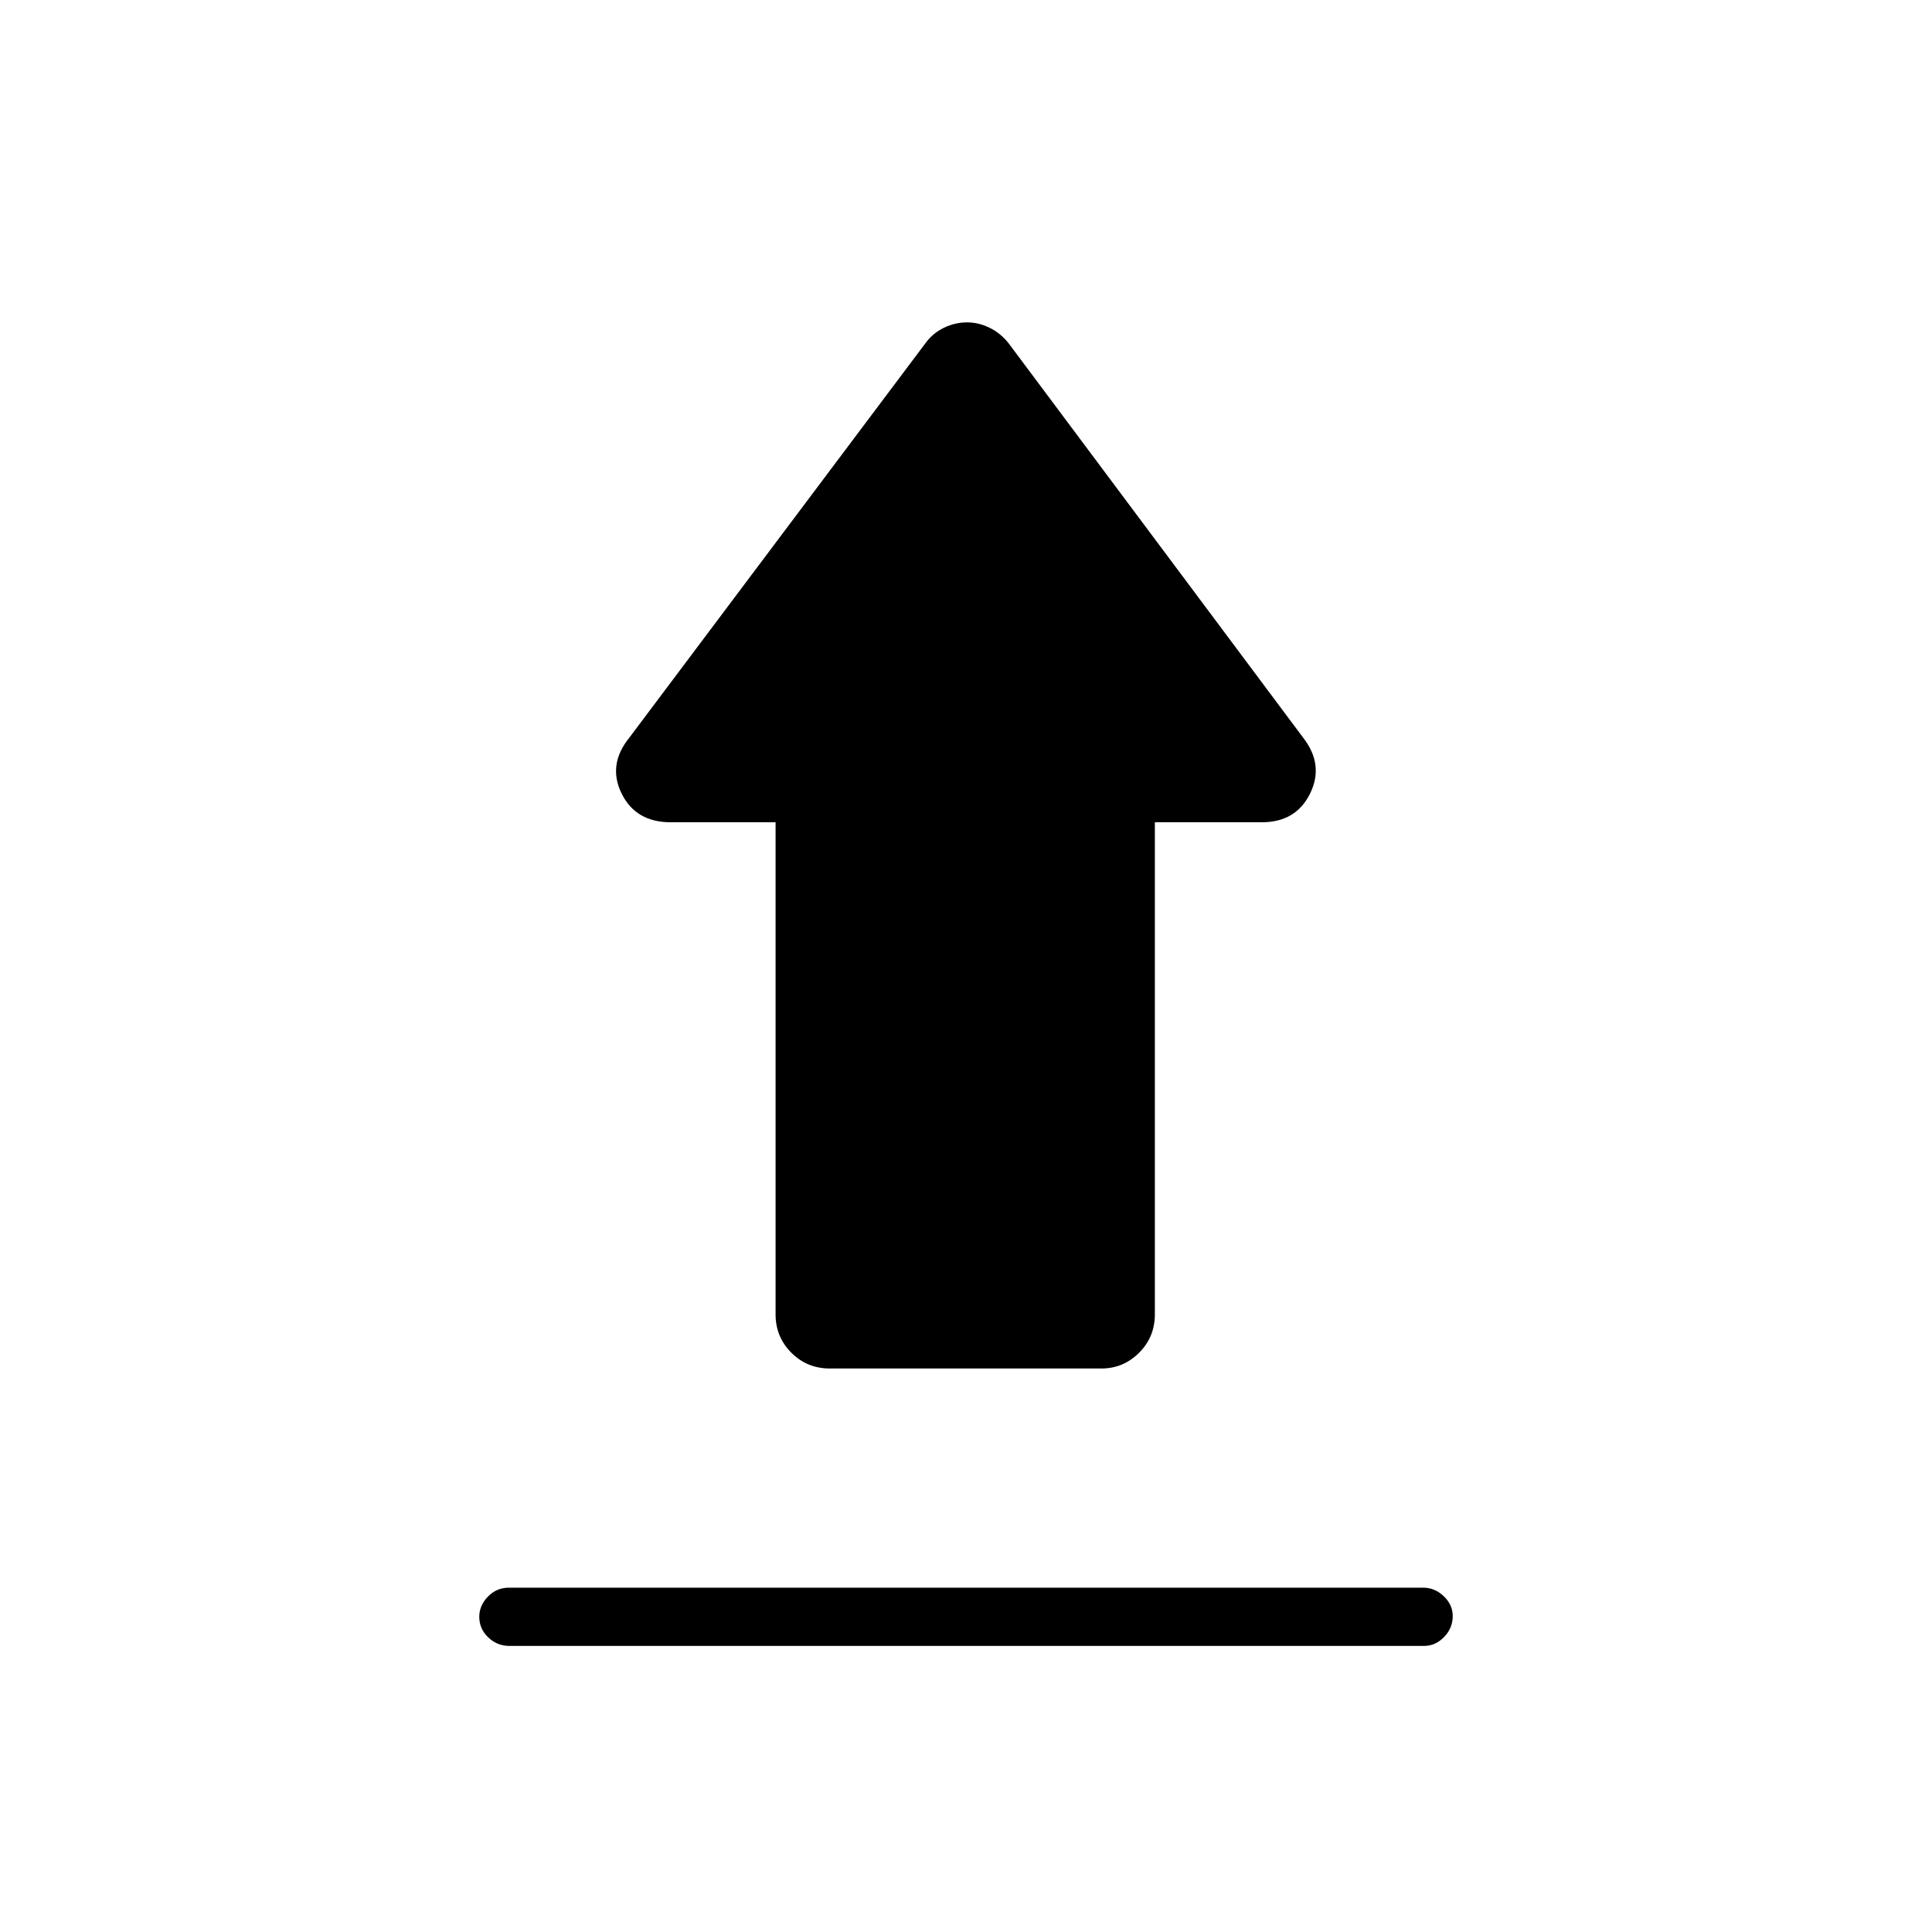 <svg xmlns="http://www.w3.org/2000/svg" height="20" viewBox="0 -960 960 960" width="20"><path d="M252.79-171.08h454.5q5.67 0 10.11 4.24 4.45 4.24 4.45 9.85 0 5.99-4.29 10.41-4.29 4.43-9.96 4.43H253.1q-6.06 0-10.5-4.24-4.45-4.24-4.45-10.23 0-5.61 4.29-10.03 4.29-4.43 10.35-4.43ZM412.35-280q-11.3 0-19.13-7.83-7.84-7.83-7.84-19.13v-244.46h-52.11q-17.36 0-24.39-14.27-7.03-14.27 3.77-27.69L459.88-789.5q3.62-4.96 9.14-7.63 5.52-2.68 11.58-2.68 5.67 0 11.12 2.68 5.45 2.67 9.4 7.63l146.46 196.12q10.42 13.42 3.39 27.69-7.03 14.27-24.01 14.27h-53.11v244.46q0 11.3-7.83 19.13-7.84 7.83-18.75 7.83H412.35Z"/></svg>